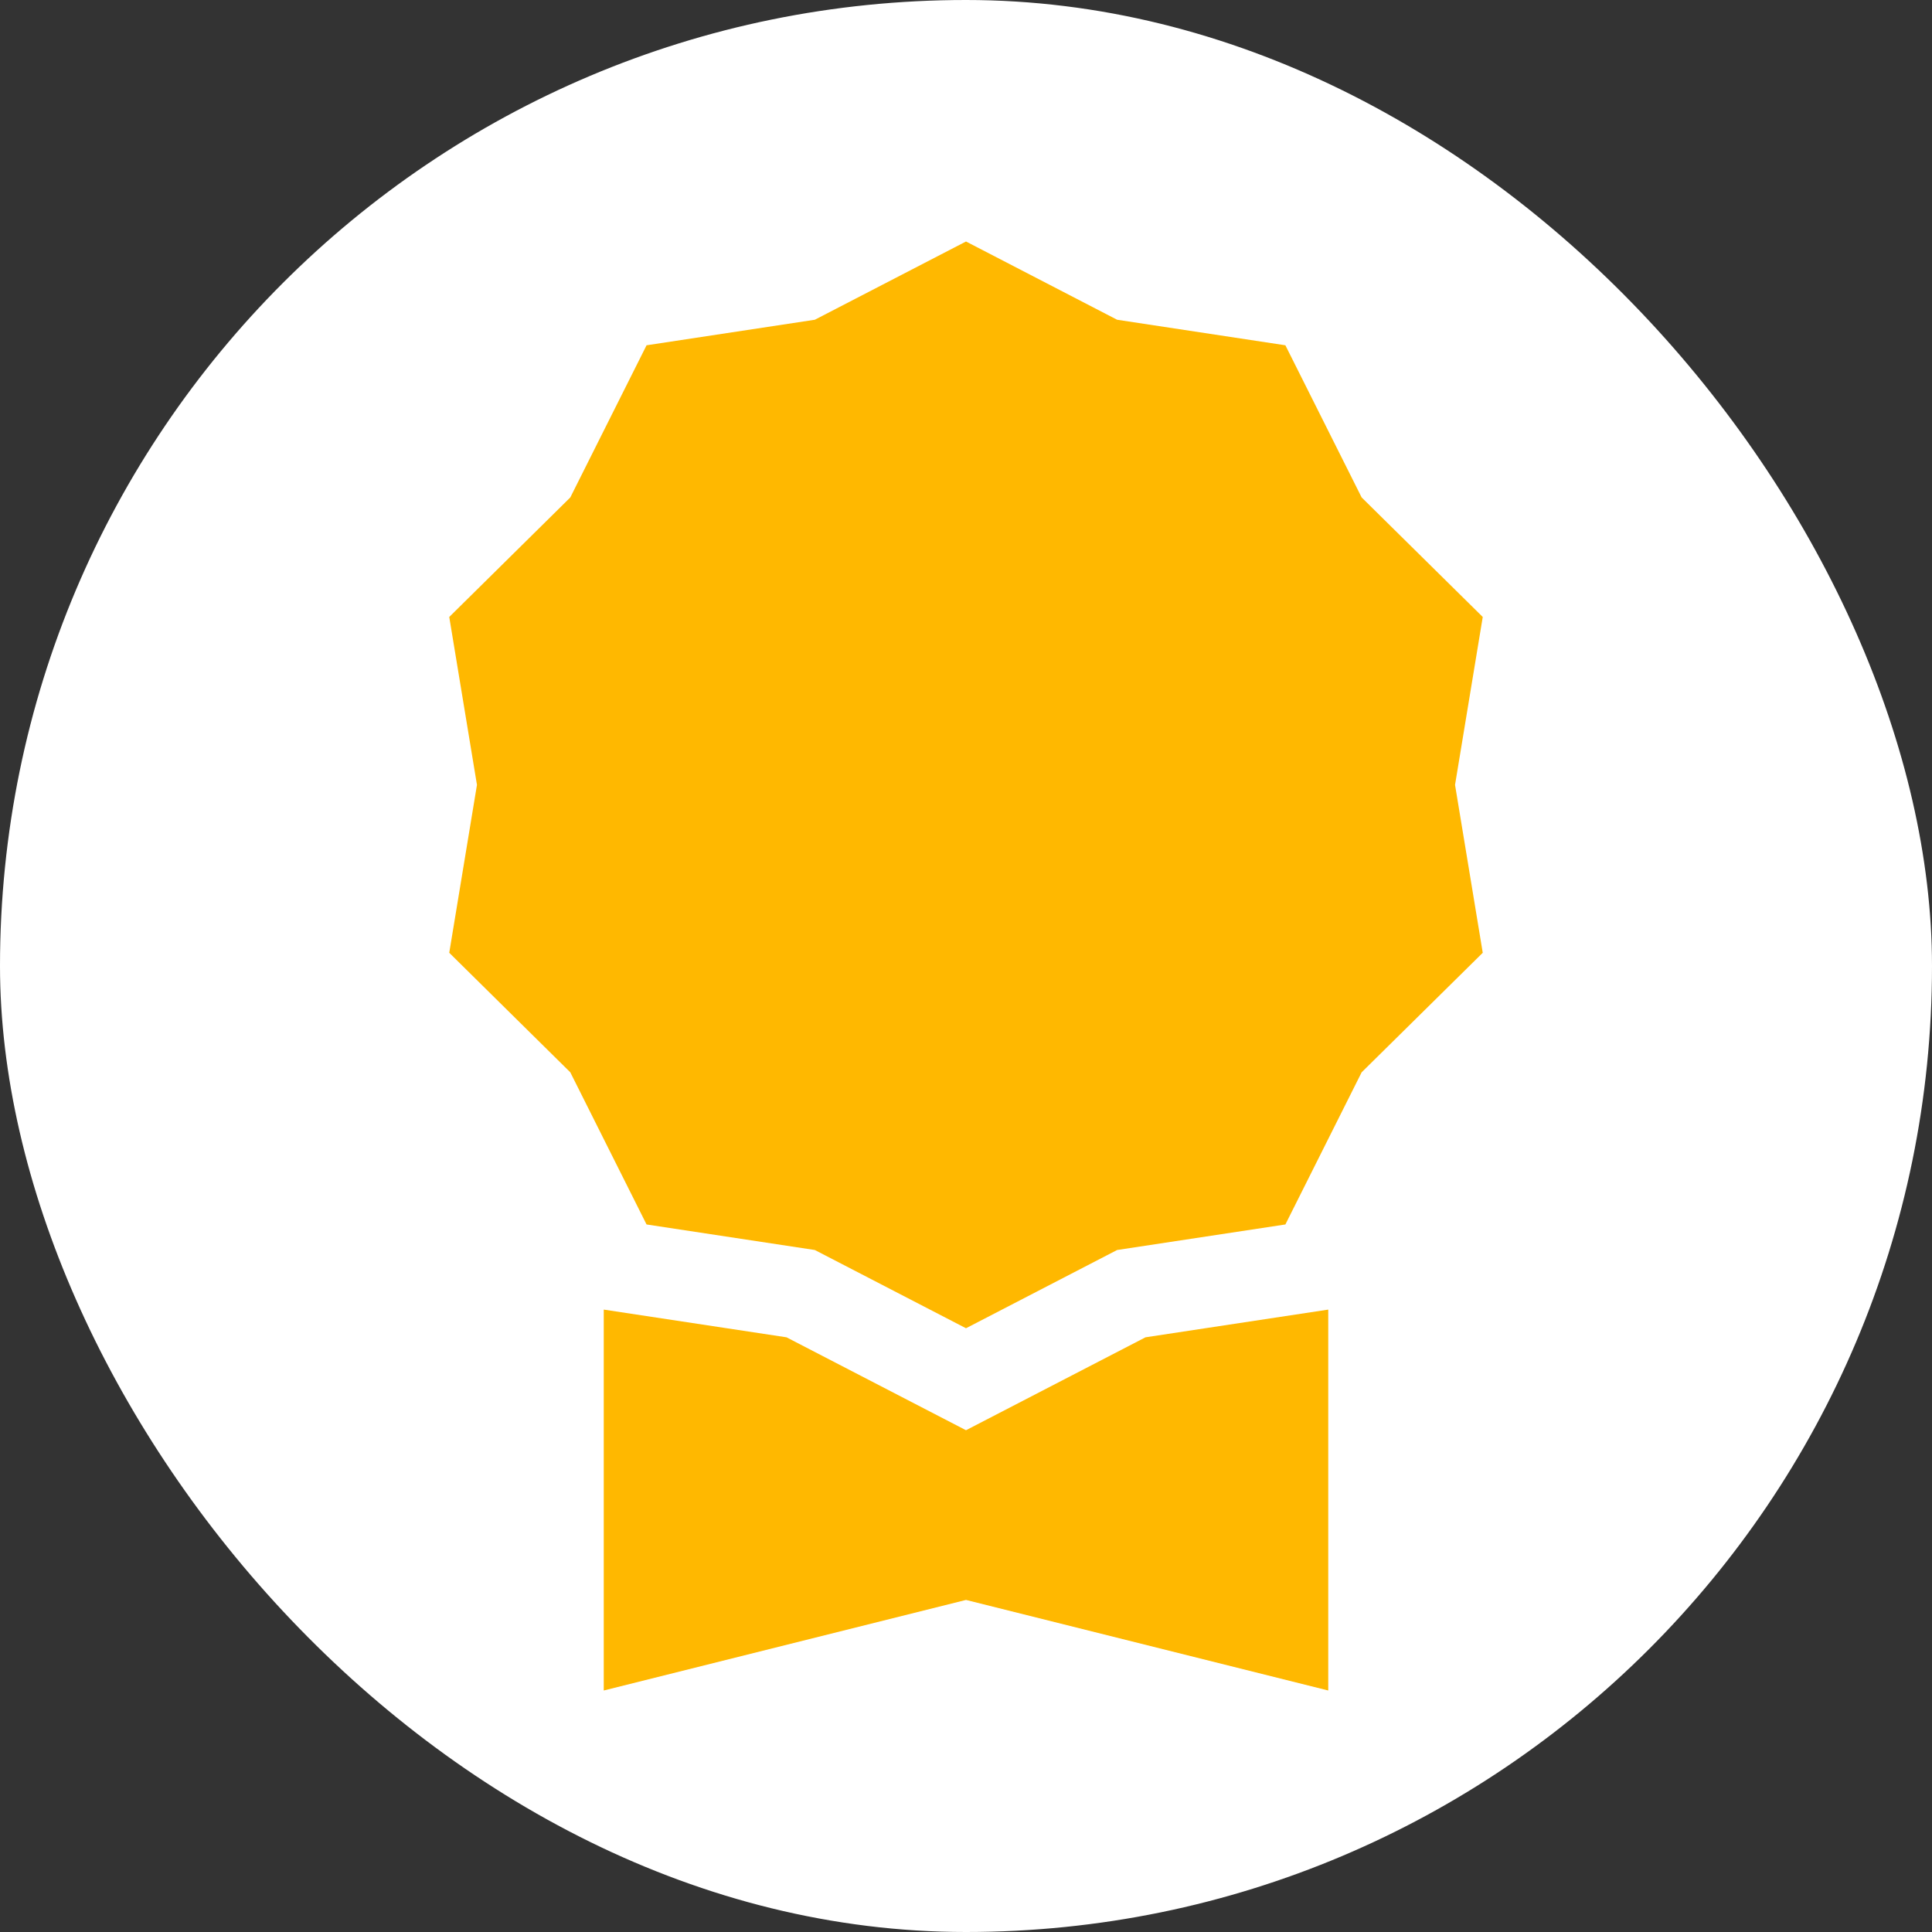 <svg width="32" height="32" viewBox="0 0 32 32" fill="none" xmlns="http://www.w3.org/2000/svg">
<rect x="0" y="0" width="32" height="32" fill="#333333" stroke="none"/>
<rect width="32" height="32" rx="16" fill="white"/>
<path fill-rule="evenodd" clip-rule="evenodd" d="M18.503 5.296L16 4L13.496 5.296L10.709 5.719L9.446 8.239L7.441 10.219L7.9 13L7.441 15.781L9.446 17.761L10.709 20.281L13.496 20.704L16 22L18.503 20.704L21.29 20.281L22.553 17.761L24.559 15.781L24.1 13L24.559 10.219L22.553 8.239L21.29 5.719L18.503 5.296ZM10 28V21.691L13.027 22.15L16 23.689L18.973 22.15L22 21.691V28L16 26.5L10 28Z" fill="#FFB800"/>
</svg>
